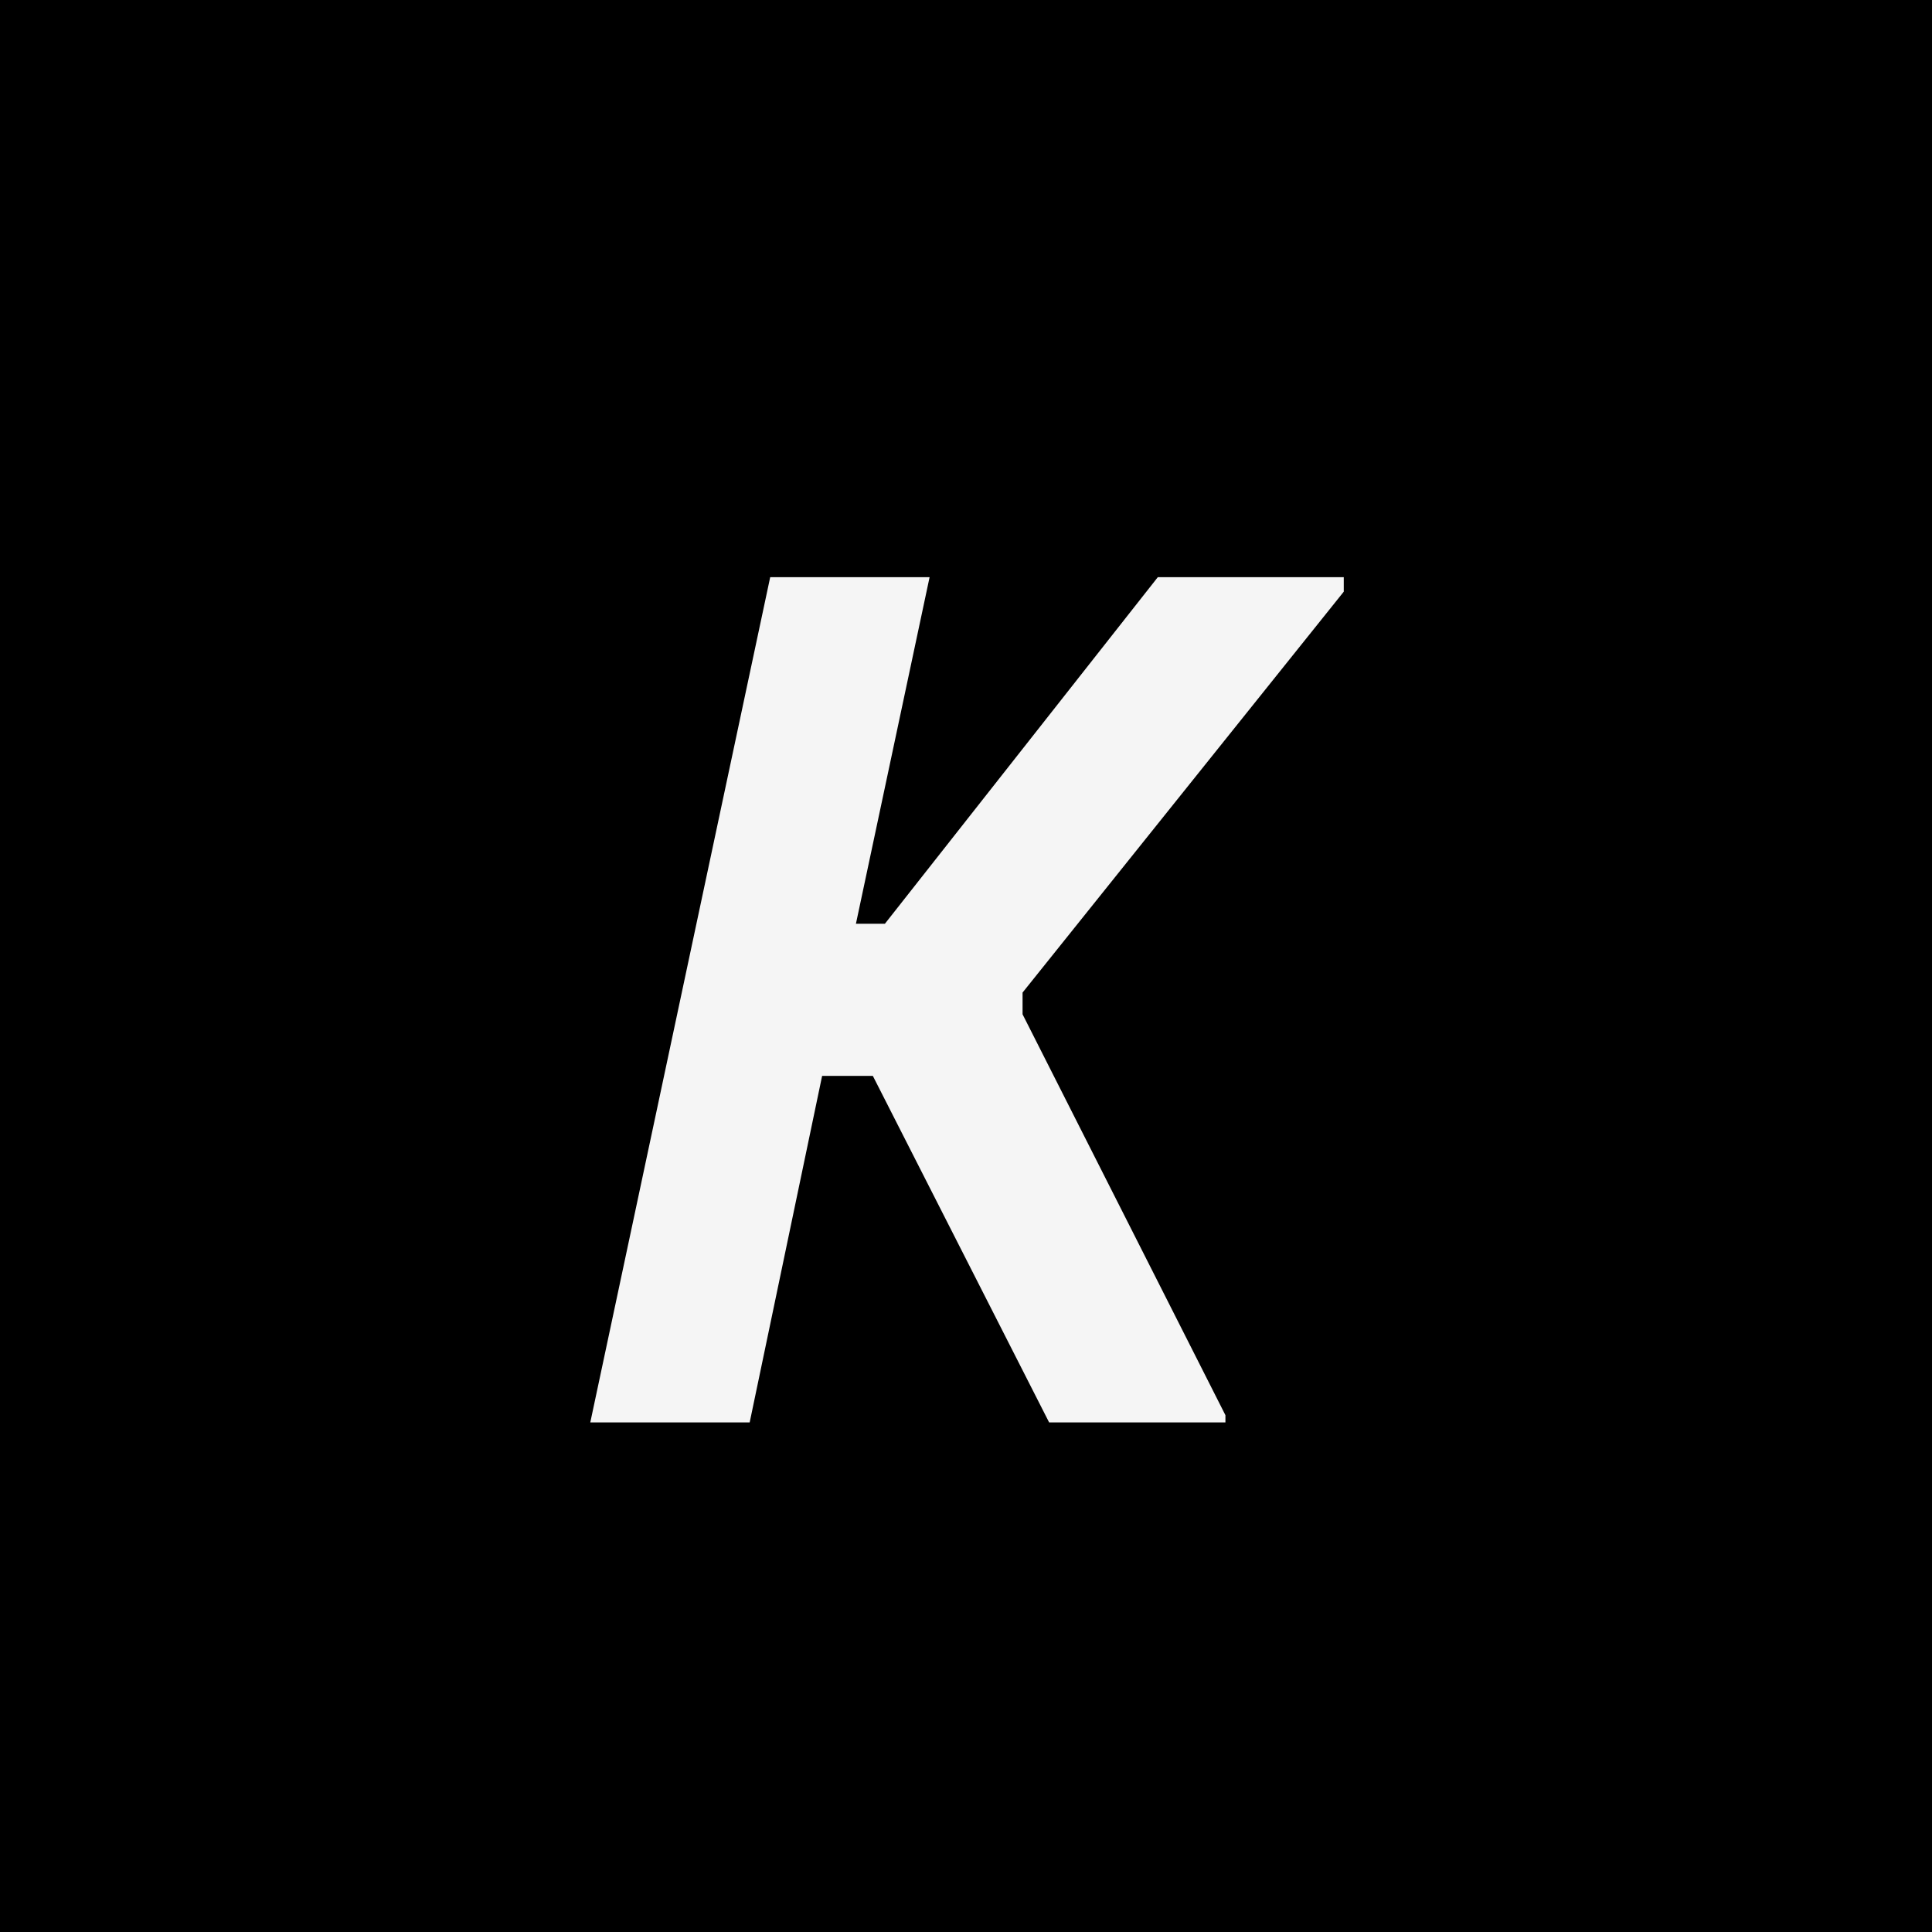 <svg width="800" height="800" viewBox="0 0 800 800" fill="none" xmlns="http://www.w3.org/2000/svg">
<rect width="800" height="800" fill="black"/>
<path d="M310.424 589H244.424L318.924 239H384.924L354.424 382.5H366.424L479.424 239H556.424V245L423.424 411V420L507.424 586V589H434.424L361.424 445.5H340.424L310.424 589Z" fill="#F5F5F5"/>
</svg>
